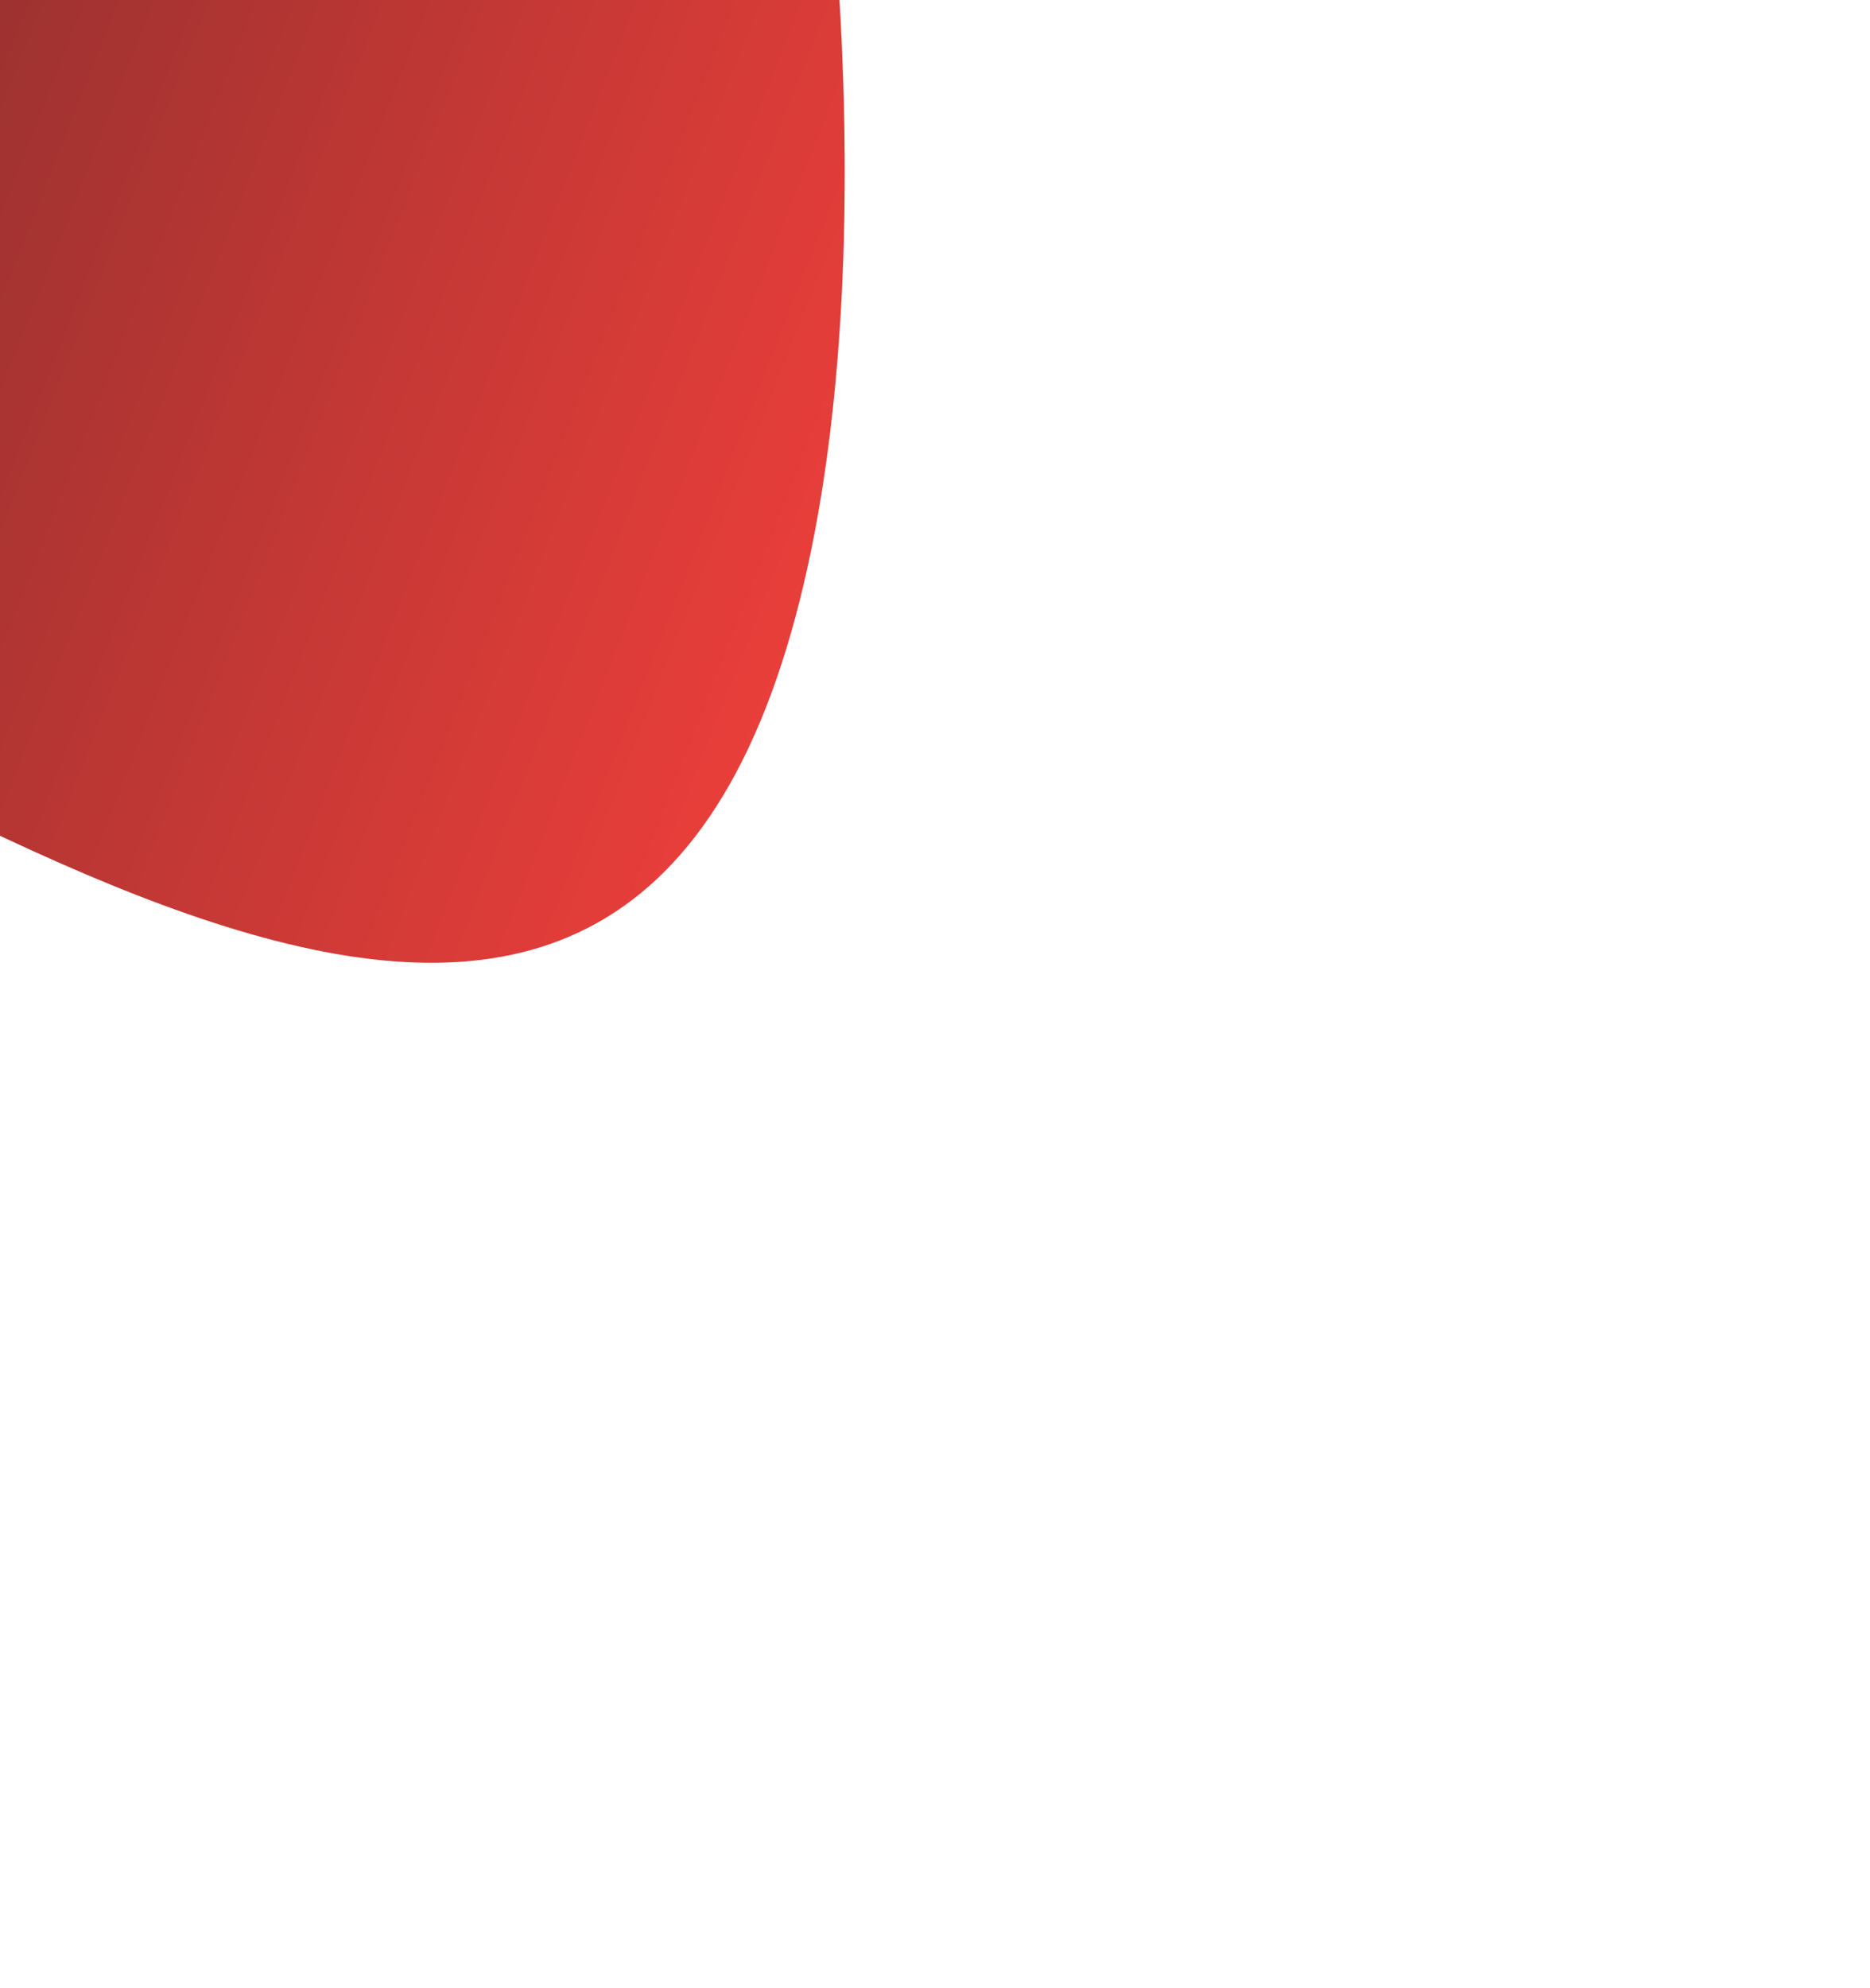 <svg width="366" height="389" viewBox="0 0 366 389" fill="none" xmlns="http://www.w3.org/2000/svg">
<g filter="url(#filter0_f_45_60)">
<path d="M17.342 -336.784C134.772 -290.655 196.087 20.881 149.9 138.461C103.713 256.04 -32.486 135.138 -149.916 89.01C-267.347 42.881 -272.884 -145.657 -226.697 -263.237C-180.51 -380.817 -100.089 -382.913 17.342 -336.784Z" fill="url(#paint0_linear_45_60)"/>
</g>
<defs>
<filter id="filter0_f_45_60" x="-453.675" y="-564.79" width="819.011" height="953.177" filterUnits="userSpaceOnUse" color-interpolation-filters="sRGB">
<feFlood flood-opacity="0" result="BackgroundImageFix"/>
<feBlend mode="normal" in="SourceGraphic" in2="BackgroundImageFix" result="shape"/>
<feGaussianBlur stdDeviation="100" result="effect1_foregroundBlur_45_60"/>
</filter>
<linearGradient id="paint0_linear_45_60" x1="-255.523" y1="-189.854" x2="207.431" y2="-7.998" gradientUnits="userSpaceOnUse">
<stop stop-color="#231F20"/>
<stop offset="1" stop-color="#E93E3A"/>
</linearGradient>
</defs>
</svg>
